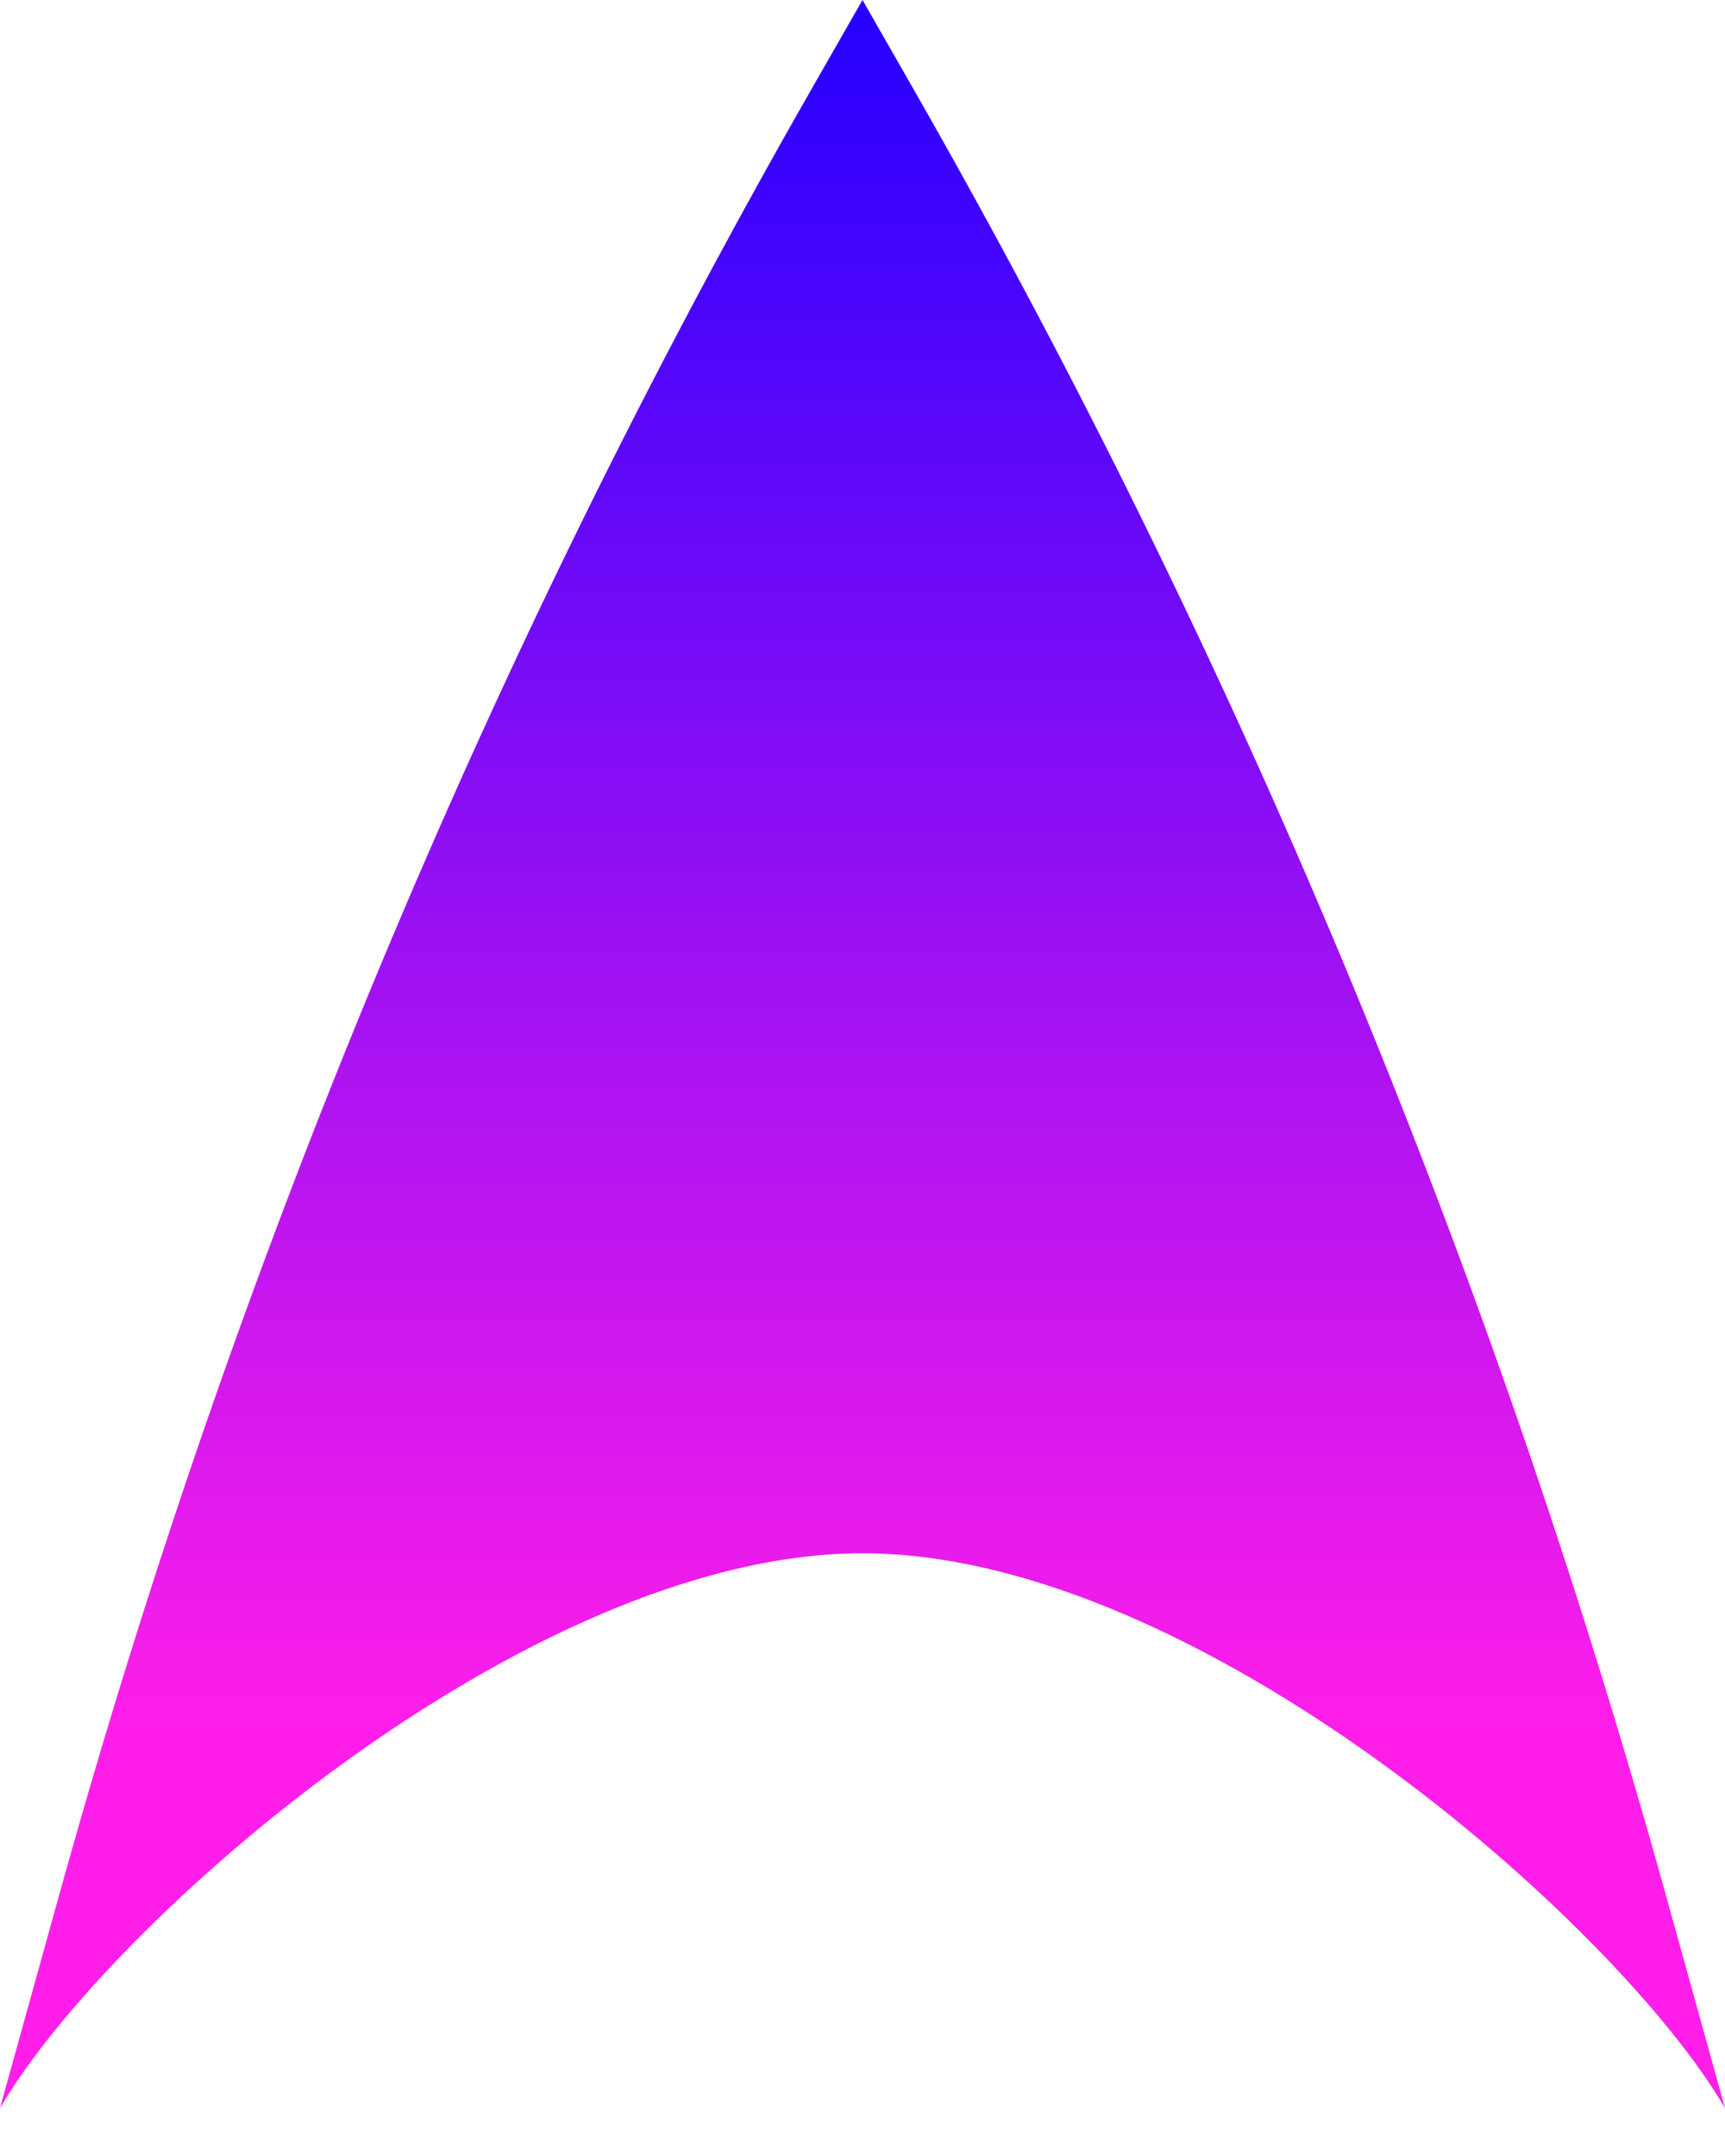 <svg width="16" height="20" viewBox="0 0 16 20" fill="none" xmlns="http://www.w3.org/2000/svg">
<path d="M8.479 0.837L8 0L7.521 0.837C4.519 6.09 2.177 11.714 0.55 17.574L0 19.556C1 17.84 4.889 14.409 8 14.409C11.111 14.409 15 17.84 16 19.556L15.45 17.574C13.823 11.714 11.481 6.09 8.479 0.837Z" fill="url(#paint0_linear_1_2)"/>
<defs>
<linearGradient id="paint0_linear_1_2" x1="8" y1="0" x2="8" y2="19.556" gradientUnits="userSpaceOnUse">
<stop stop-color="#2400FF"/>
<stop offset="0.82" stop-color="#FF1EE9"/>
</linearGradient>
</defs>
</svg>
